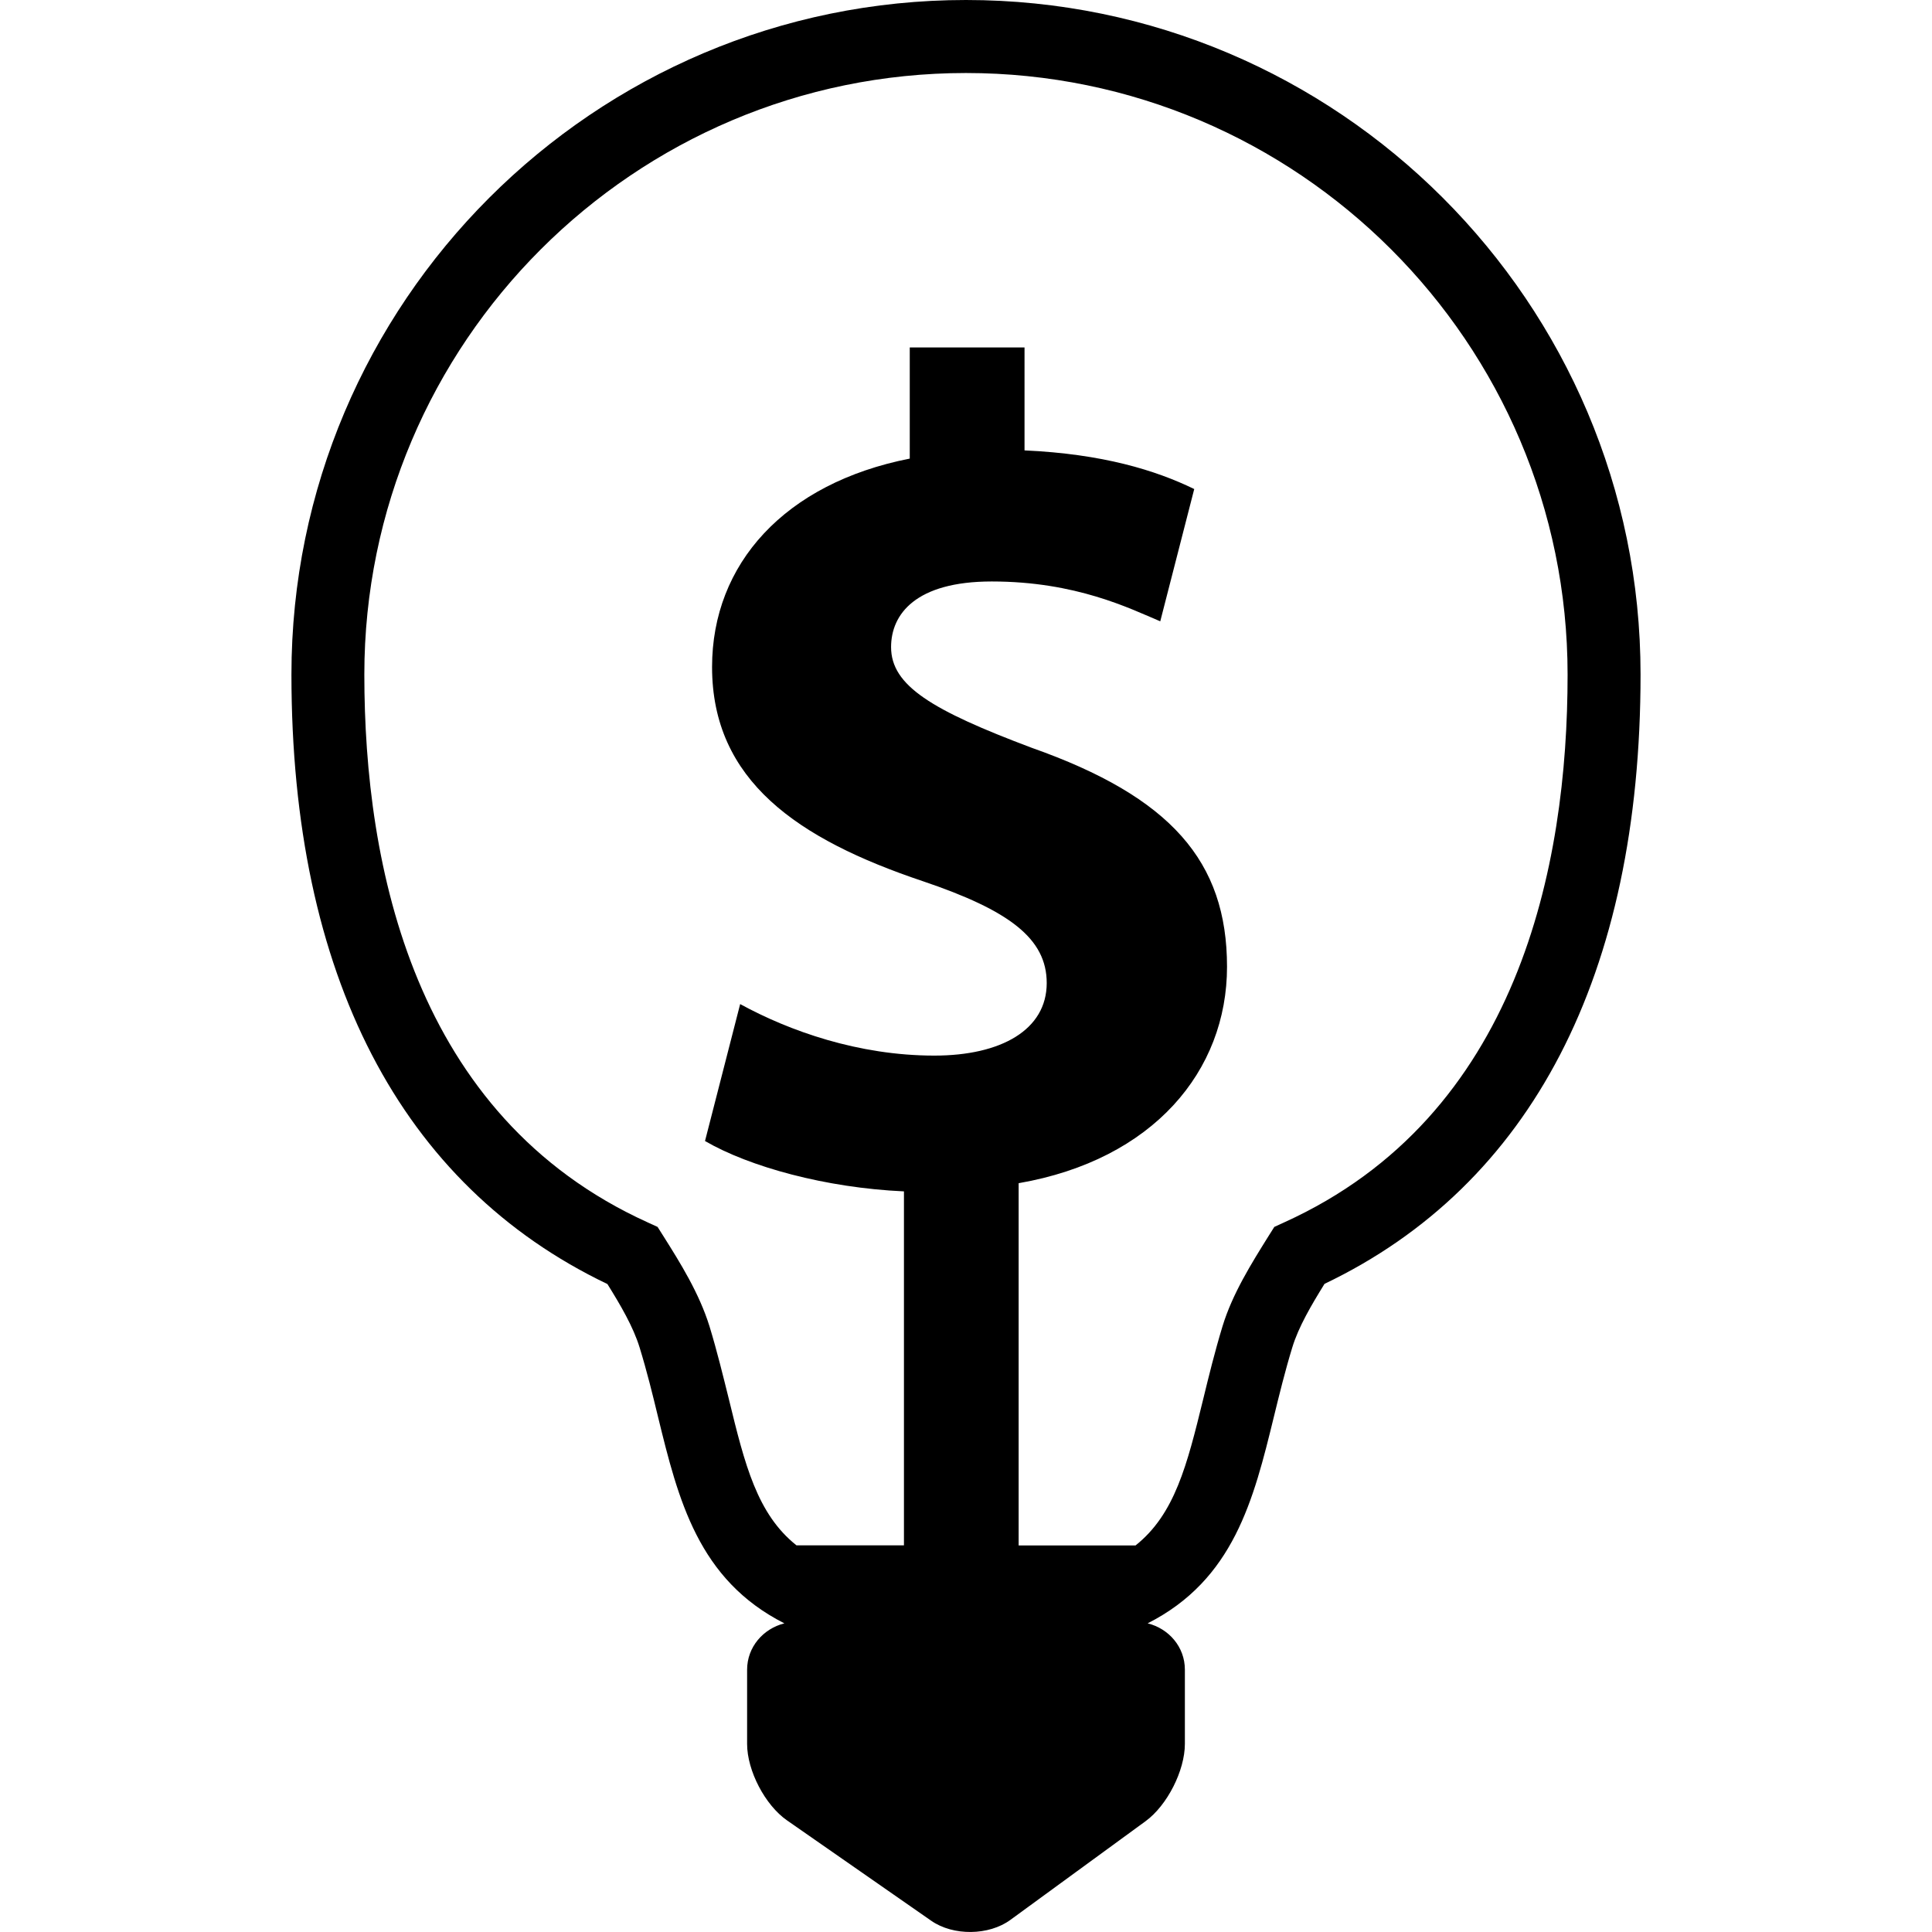 <?xml version="1.0" encoding="iso-8859-1"?>
<!-- Generator: Adobe Illustrator 16.0.0, SVG Export Plug-In . SVG Version: 6.00 Build 0)  -->
<!DOCTYPE svg PUBLIC "-//W3C//DTD SVG 1.1//EN" "http://www.w3.org/Graphics/SVG/1.1/DTD/svg11.dtd">
<svg version="1.1" id="Capa_1" xmlns="http://www.w3.org/2000/svg" xmlns:xlink="http://www.w3.org/1999/xlink" x="0px" y="0px"
	 width="191.869px" height="191.869px" viewBox="0 0 191.869 191.869" style="enable-background:new 0 0 191.869 191.869;"
	 xml:space="preserve">
<g>
	<path d="M95.935,0c-36.94,0-66.992,30.053-66.992,66.988c0,29.812,10.842,50.715,31.379,60.531
		c1.272,2.041,2.578,4.258,3.203,6.317c0.719,2.34,1.284,4.638,1.816,6.84c2.018,8.266,4.001,16.206,12.556,20.54
		c-2.106,0.531-3.701,2.353-3.701,4.607v7.37c0,2.654,1.781,6.074,3.962,7.59l14.324,9.97c2.183,1.521,5.725,1.479,7.863-0.088
		l13.423-9.8c2.145-1.565,3.903-5.022,3.903-7.677v-7.377c0-2.252-1.592-4.068-3.695-4.596c8.548-4.334,10.518-12.263,12.536-20.521
		c0.542-2.21,1.101-4.51,1.828-6.883c0.618-2.036,1.888-4.192,3.2-6.31c20.543-9.812,31.385-30.715,31.385-60.526
		C162.931,30.053,132.877,0,95.935,0z M127.558,121.385l-1.004,0.46l-0.583,0.925c-1.672,2.681-3.578,5.712-4.562,8.946
		c-0.761,2.501-1.357,4.931-1.927,7.274c-1.593,6.499-2.808,11.385-6.707,14.488h-11.612v-35.974
		c13.373-2.317,20.694-11.151,20.694-21.493c0-10.471-5.58-16.871-19.409-21.751c-9.891-3.721-13.954-6.162-13.954-9.995
		c0-3.261,2.432-6.518,9.998-6.518c8.368,0,13.701,2.679,16.735,3.957l3.374-13.136c-3.823-1.86-9.07-3.486-16.854-3.838V34.507
		H90.349v11.037c-12.438,2.449-19.633,10.468-19.633,20.695c0,11.278,8.484,17.094,20.921,21.27
		c8.605,2.908,12.314,5.699,12.314,10.118c0,4.646-4.53,7.206-11.157,7.206c-7.551,0-14.417-2.451-19.288-5.117l-3.491,13.6
		c4.406,2.56,11.977,4.65,19.757,5.001v35.153H79.099c-3.908-3.109-5.127-8.007-6.714-14.52c-0.577-2.313-1.165-4.744-1.926-7.238
		c-1.021-3.283-2.904-6.299-4.573-8.946l-0.582-0.92l-0.993-0.454c-23.242-10.55-28.129-35.407-28.129-54.403
		c0-32.941,26.806-59.738,59.748-59.738c32.943,0,59.749,26.796,59.749,59.738C155.685,85.984,150.805,110.841,127.558,121.385z"/>
</g>
<g>
</g>
<g>
</g>
<g>
</g>
<g>
</g>
<g>
</g>
<g>
</g>
<g>
</g>
<g>
</g>
<g>
</g>
<g>
</g>
<g>
</g>
<g>
</g>
<g>
</g>
<g>
</g>
<g>
</g>
</svg>
